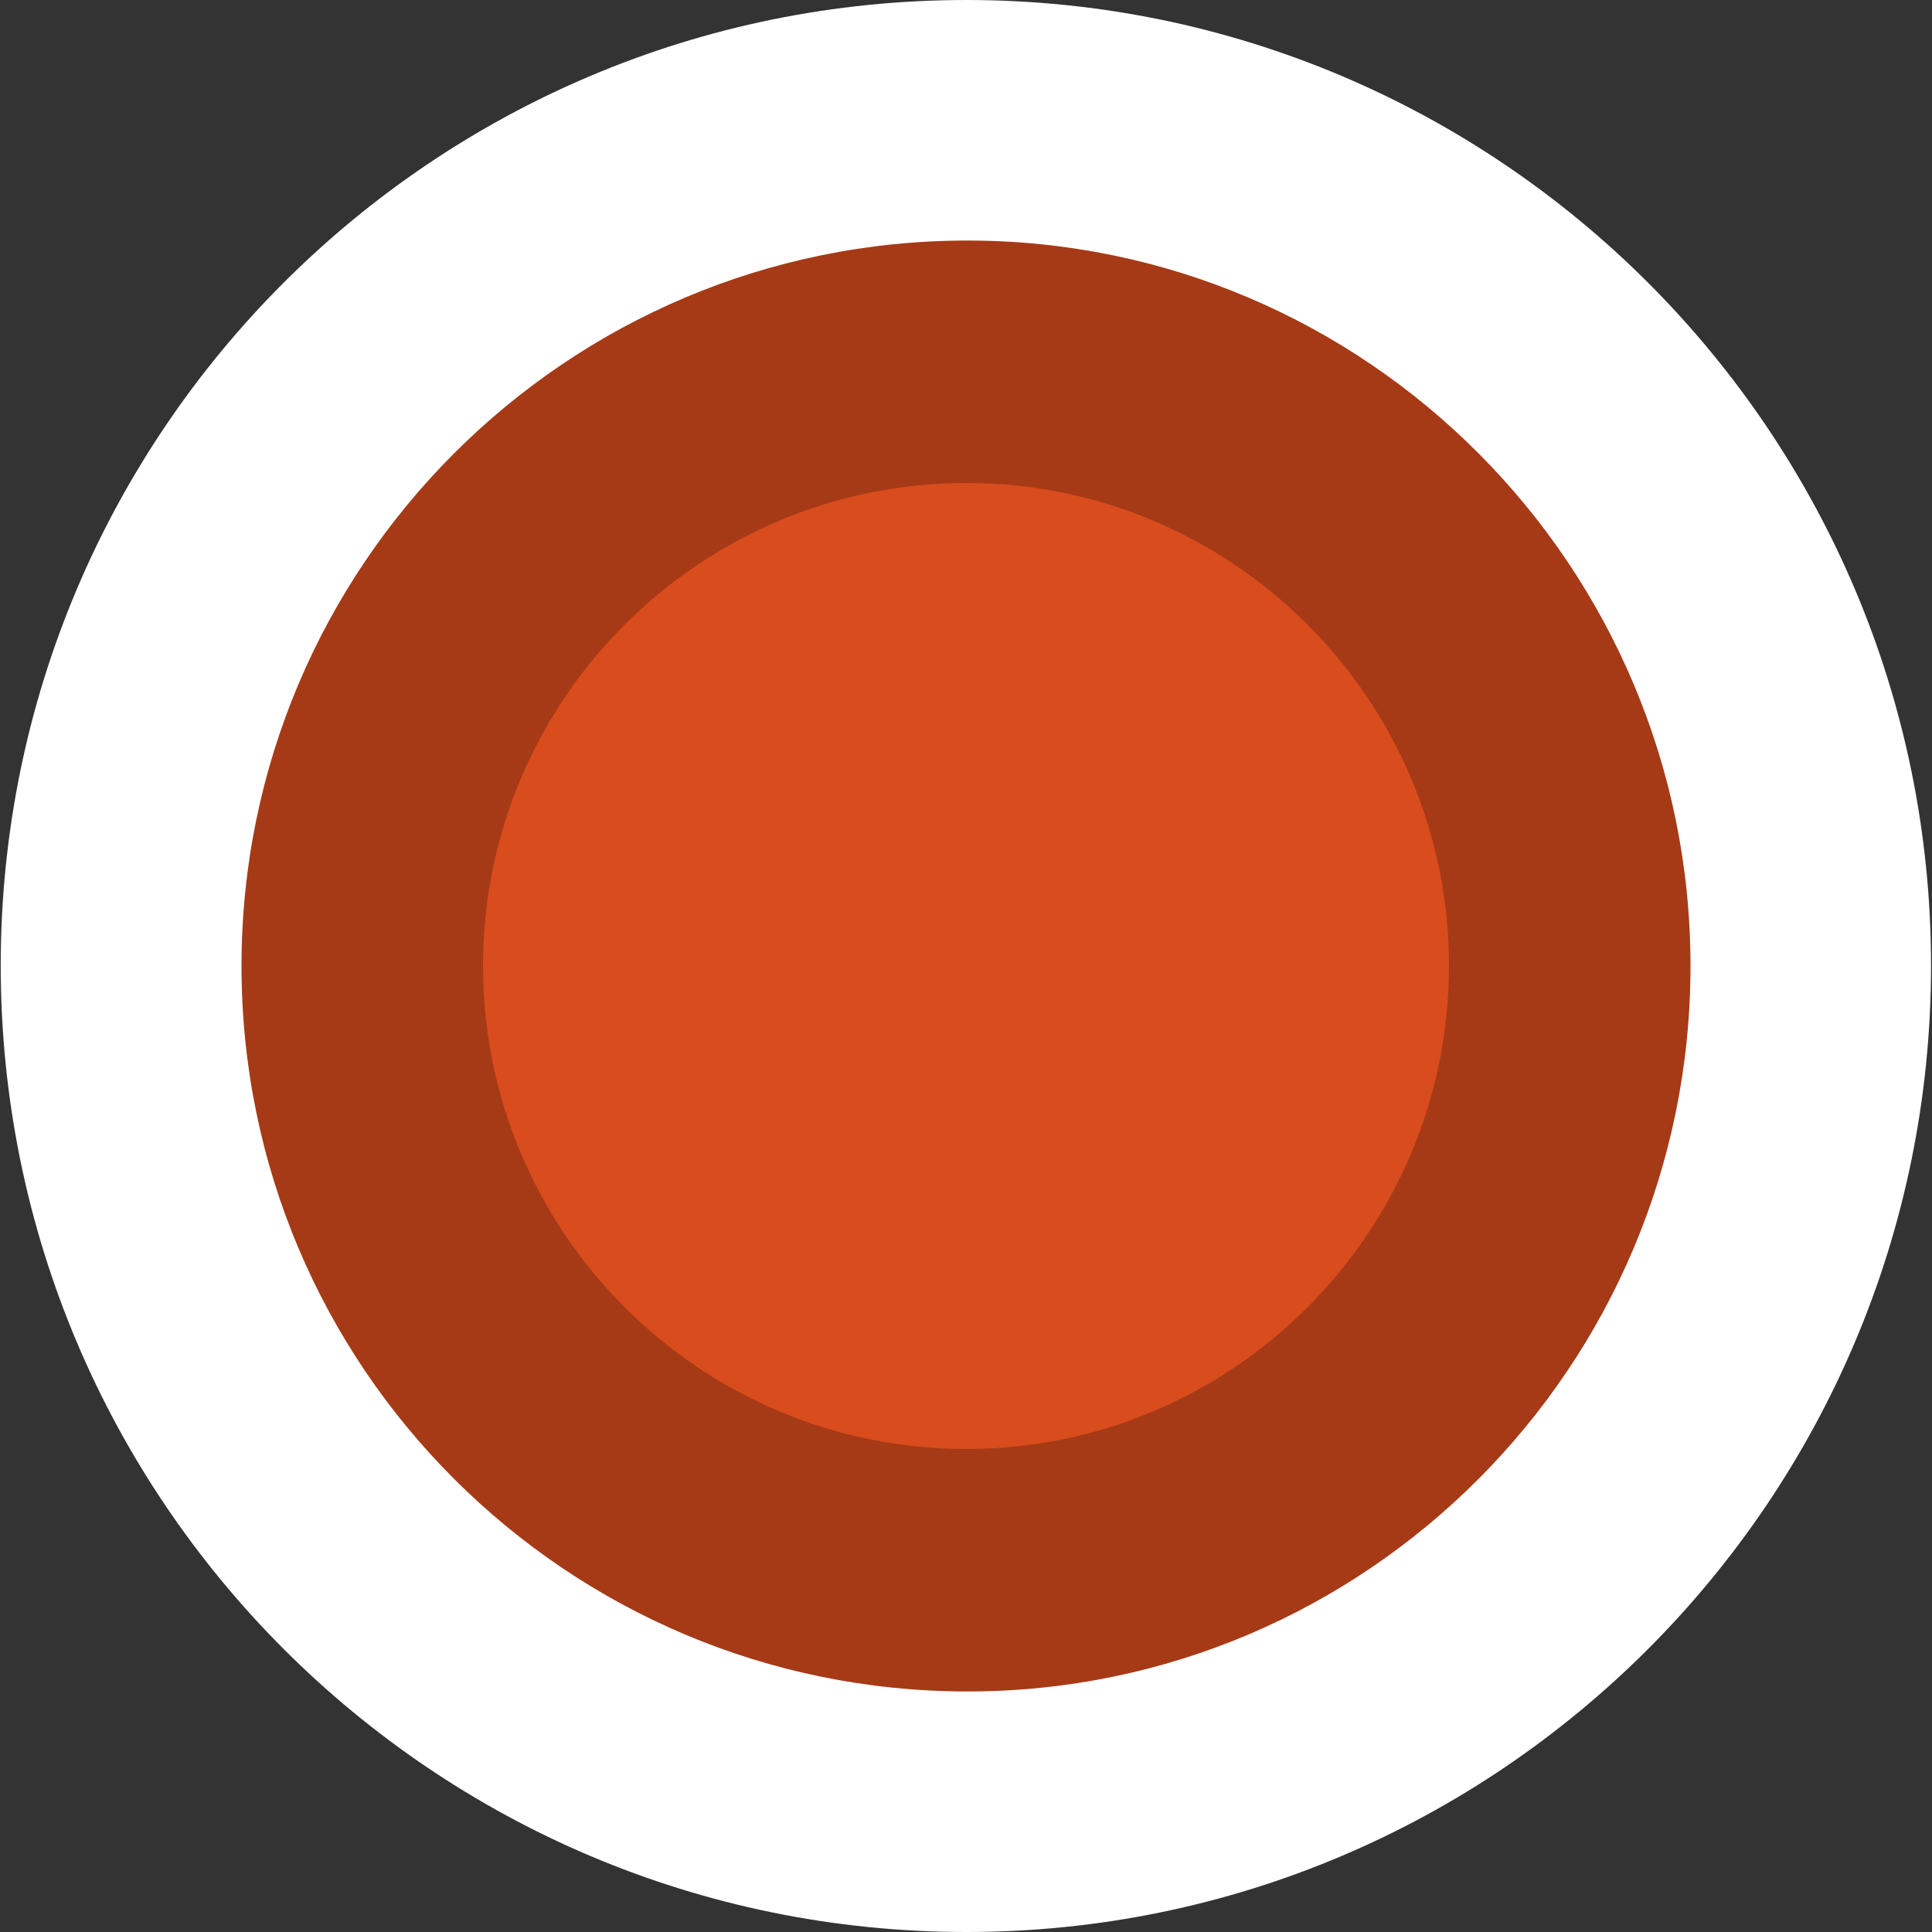 <?xml version="1.0" encoding="utf-8"?>
<!-- Generator: Adobe Illustrator 16.0.3, SVG Export Plug-In . SVG Version: 6.00 Build 0)  -->
<!DOCTYPE svg PUBLIC "-//W3C//DTD SVG 1.1//EN" "http://www.w3.org/Graphics/SVG/1.1/DTD/svg11.dtd">
<svg version="1.1" id="Hydrant_-_Unclear" xmlns="http://www.w3.org/2000/svg" xmlns:xlink="http://www.w3.org/1999/xlink" x="0px"
	 y="0px" width="8px" height="8px" viewBox="0 0 8 8" enable-background="new 0 0 8 8" xml:space="preserve">
<rect x="0" y="0" width="8" height="8" fill="#333333" stroke="none"/>
<path fill="#FFFFFF" d="M7.996,3.998C7.996,6.208,6.204,8,4.002,8C1.793,8,0.003,6.208,0.003,3.998C0.003,1.79,1.793,0,4.002,0
	C6.204,0,7.996,1.79,7.996,3.998z"/>
<path fill="#A63A16" d="M4.006,7.004C2.347,7.004,1,5.66,1,4c0-1.657,1.347-3.004,3.006-3.004C5.656,0.996,7,2.343,7,4
	C7,5.66,5.656,7.004,4.006,7.004z"/>
<path fill="#D94C1D" d="M4.002,6C2.898,6,2,5.103,2,3.999C2,2.897,2.898,2,4.002,2C5.103,2,6,2.897,6,3.999C6,5.103,5.103,6,4.002,6
	z"/>
</svg>
